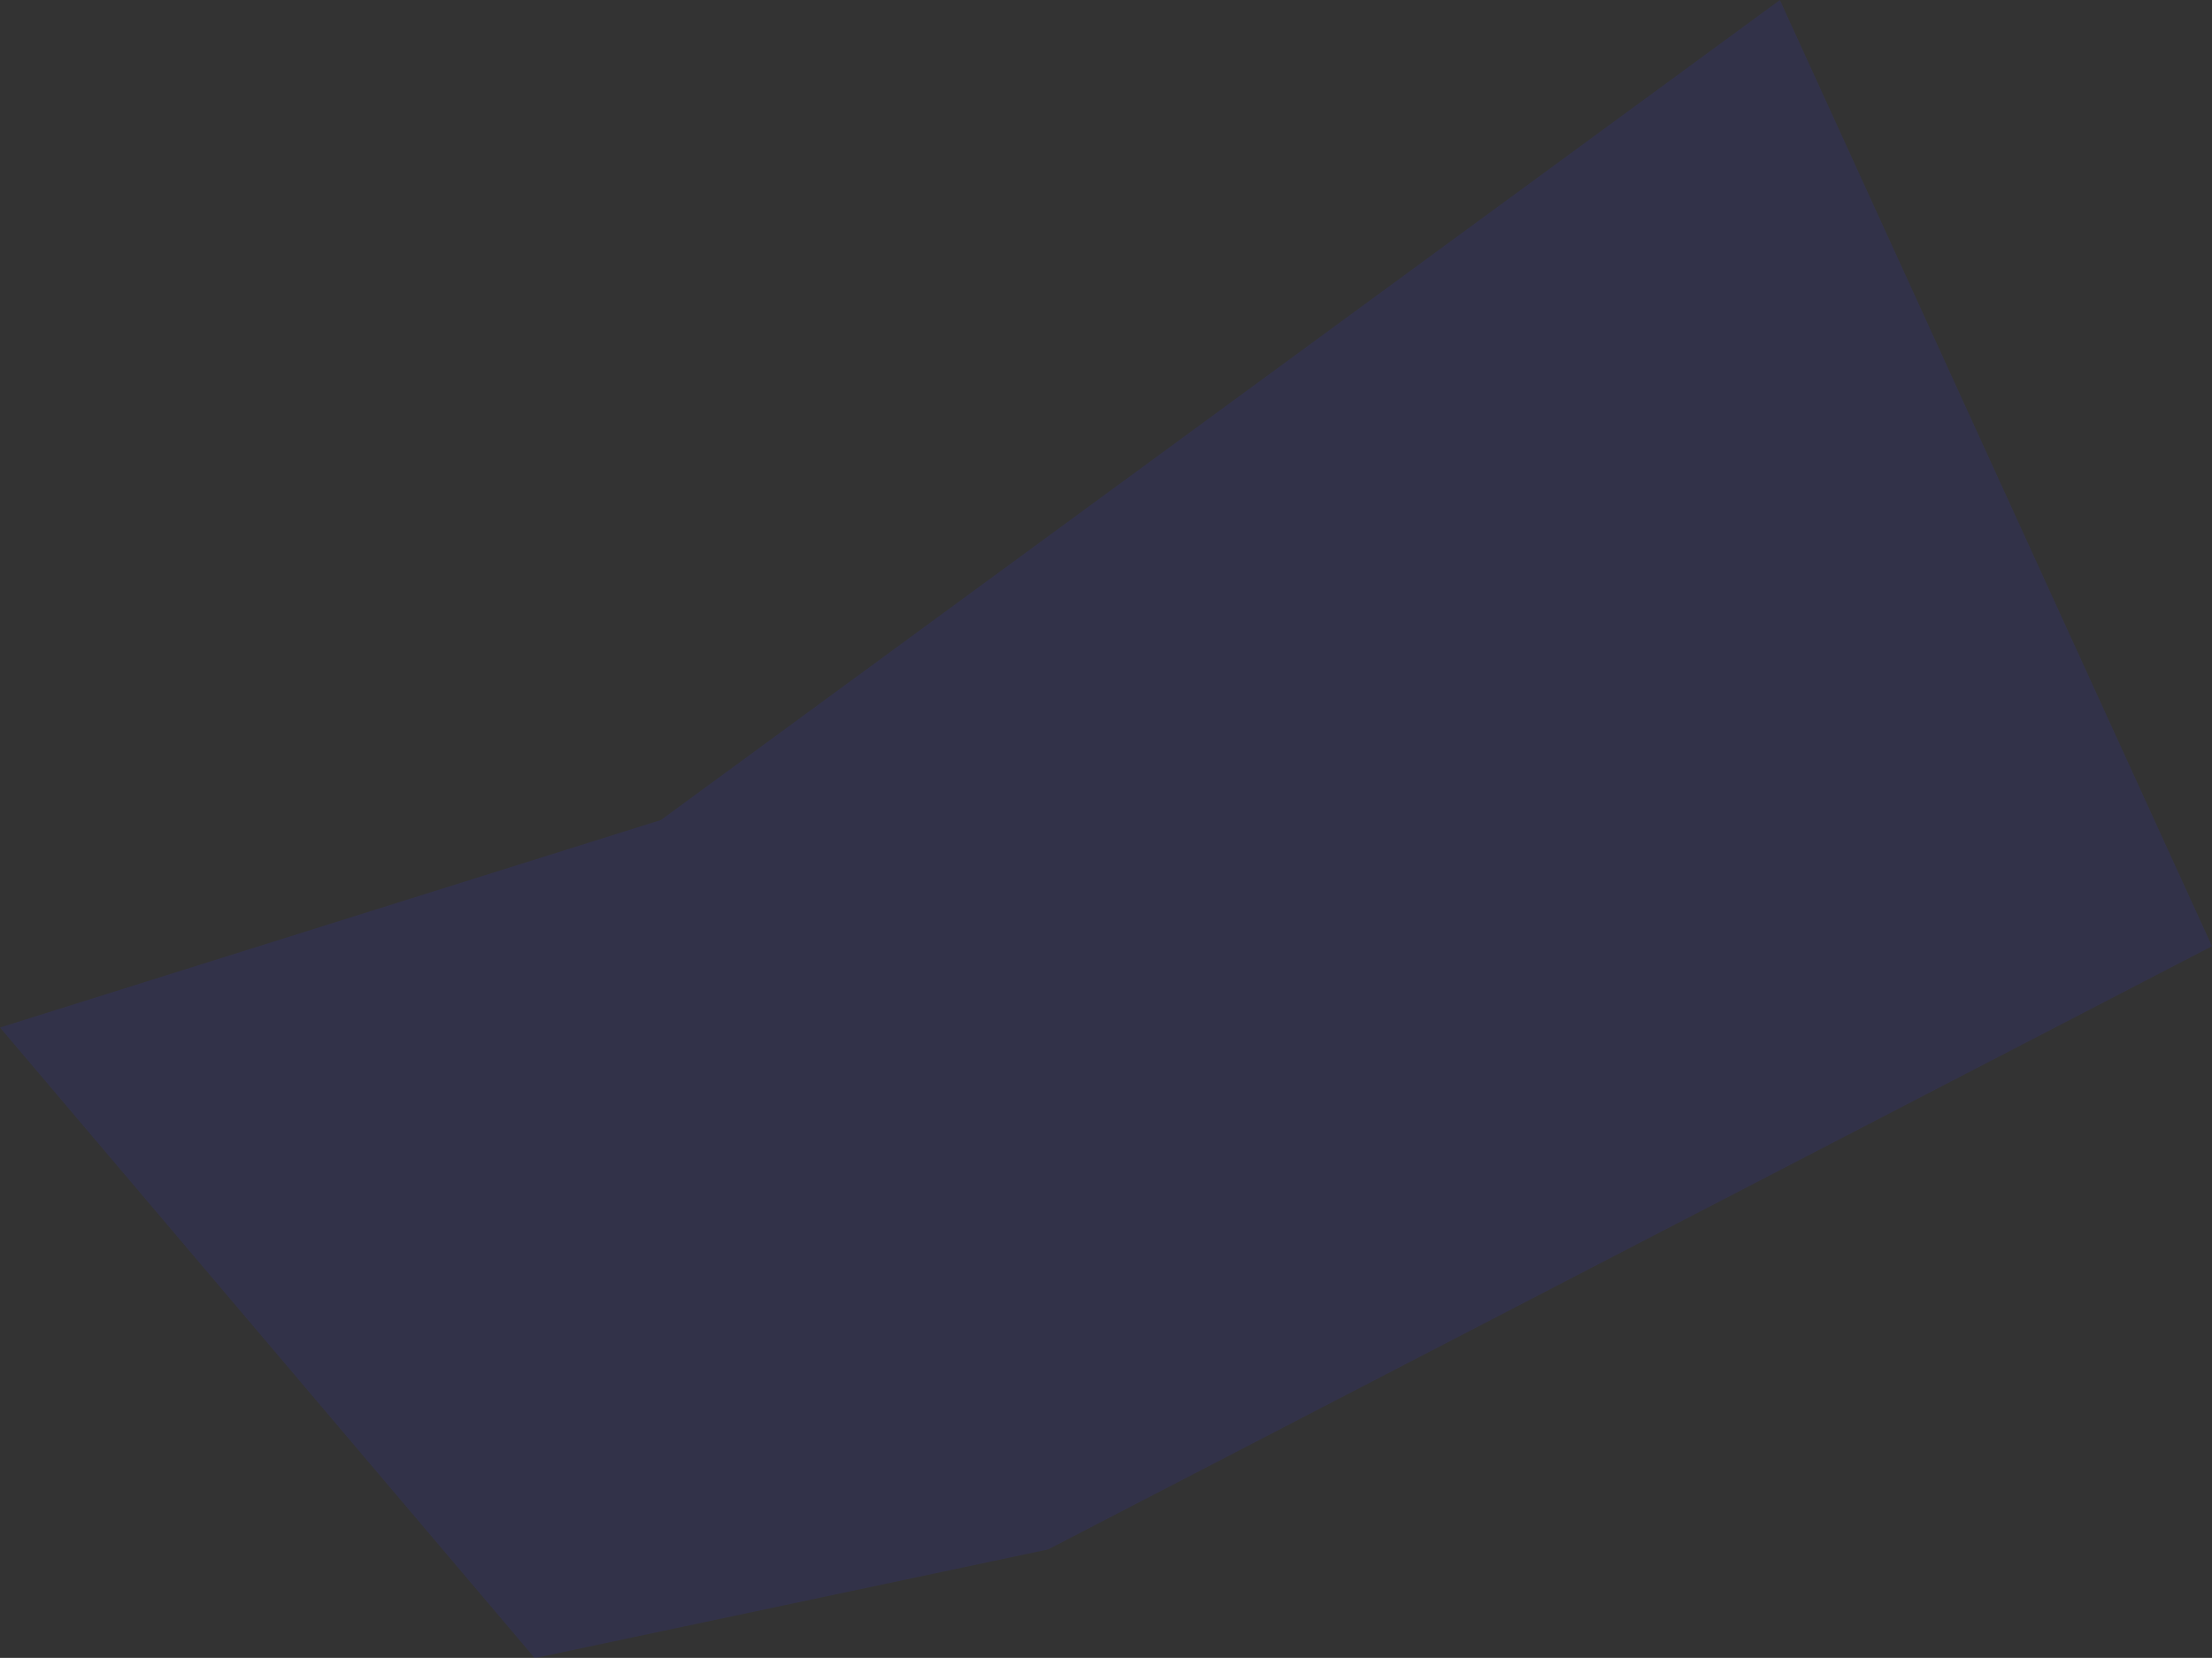 <svg version="1.1" id="Calque_1" xmlns="http://www.w3.org/2000/svg" x="0" y="0" viewBox="0 0 1172.3 878.7" style="enable-background:new 0 0 1172.3 878.7" xml:space="preserve"><rect x="0" y="0" width="1172.3" height="878.7" fill="#333333" stroke="none"/><style>.st2{fill:#d9d9da}.st3{fill:#efeff0}.st4{opacity:.2;fill:#62afbd;enable-background:new}.st5{fill:#9e9d98}.st6{fill:none}.st10{fill:#d6d5ca}.st11{fill:#0080ce}.st12{fill:#0086ff}.st13{fill:#4baff9}.st14{fill:#fffce8}.st15{fill:#ff1f4f}.st16{fill:#31a3f7}.st17{fill:#0586e5}.st18{fill:#1095f9}.st21{fill:#605e60}.st23{fill:#434c5b}.st24{fill:#002856}.st25{fill:#70696f}.st32{opacity:5.000000e-02;fill:#b9c4d6;enable-background:new}</style><g id="Section5"><g style="opacity:.5"><g style="opacity:.77"><path class="st2" d="M1283-2210.4H1162.3V-1913.1h132.6v-297.3zM862.8-2210.4v297.3h133.7v-297.3h-66.4zM1049.5-2210.4h-36.4v297.3h132.6v-297.3h-47.6z"/></g><path class="st3" d="M996.3-2210.3h-66.2l-66.9 66.9v119.3l133.1-133.1zM996.3-2108.6l-133.1 133.2v61.9h44.9l88.2-88.2zM1012.6-2210.3v36.8l36.9-36.8zM1145.7-2210.3h-47.6l-85.5 85.4v106.9l133.1-133.1zM1145.7-2073l-133.1 133.1v26.4h49.5l83.6-83.6zM1162-2210.3v42.9l42.9-42.9zM1295.1-2210.3H1283l-121 121v75.8l133.1-133.1zM1295.1-1988.9l-75.4 75.4h75.4zM1295.1-2086.1 1162-1953v39.5h25.3l107.8-107.8z"/></g><path class="st4" d="M1360.4-1775.6h-180.3c-2.8 0-5-2.2-5-5s2.2-5 5-5h180.3c2.8 0 5 2.2 5 5 0 2.7-2.2 5-5 5z"/><path class="st5" d="M1191.4-1853.4v53c0 12.2 8.2 22.1 18.2 22.1h112.1c10 0 18.2-9.9 18.2-22.1v-53c0-12.2-8.2-22.1-18.2-22.1h-112.1c-10 0-18.2 9.9-18.2 22.1z"/><path class="st6" d="M1234.4-1786.8h-26.8c-6.2 0-11.2-6.1-11.2-13.6v-22.7h34.1v22.7c0 5.1 1.5 9.8 3.9 13.6zM1230.5-1831.6h-34.1v-21.8c0-7.5 5-13.6 11.2-13.6h26.8c-2.4 3.7-3.9 8.4-3.9 13.6v21.8z"/><linearGradient id="SVGID_1_" gradientUnits="userSpaceOnUse" x1="1288.204" y1="-13658.015" x2="1235.816" y2="-13655.286" gradientTransform="matrix(1 0 0 -1 0 -15506)"><stop offset=".054" style="stop-color:#9e9d98"/><stop offset="1" style="stop-color:#7b7c7f"/></linearGradient><path d="M1306.3-1853.4v21.8h-75.8v-21.8c0-5.1 1.5-9.8 3.9-13.6h60.8c6.1 0 11.1 6.1 11.1 13.6z" style="fill:url(#SVGID_1_)"/><linearGradient id="SVGID_2_" gradientUnits="userSpaceOnUse" x1="1289.169" y1="-13702.035" x2="1236.8" y2="-13699.308" gradientTransform="matrix(1 0 0 -1 0 -15506)"><stop offset=".054" style="stop-color:#9e9d98"/><stop offset="1" style="stop-color:#7b7c7f"/></linearGradient><path d="M1306.3-1800.4c0 7.5-5 13.6-11.2 13.6h-60.8c-2.4-3.7-3.9-8.4-3.9-13.6v-22.7h75.8l.1 22.7z" style="fill:url(#SVGID_2_)"/><linearGradient id="SVGID_3_" gradientUnits="userSpaceOnUse" x1="1248.6" y1="-13679.1" x2="1339.8" y2="-13679.1" gradientTransform="matrix(1 0 0 -1 0 -15506)"><stop offset=".054" style="stop-color:#9e9d98"/><stop offset="1" style="stop-color:#cccbc4"/></linearGradient><path d="M1313.3-1800.4v-53c0-12.2-8.2-22.1-18.2-22.1h-46.5 73c10 0 18.2 9.9 18.2 22.1v53c0 12.2-8.2 22.1-18.2 22.1h-26.5c10.1-.1 18.2-9.9 18.2-22.1z" style="fill:url(#SVGID_3_)"/><path class="st10" d="M1207.6-1875.5h41.1c-5.8 0-11 3.4-14.3 8.5h-26.8c-6.2 0-11.2 6.1-11.2 13.6v21.8h34.1v8.5h-34.1v22.7c0 7.5 5 13.6 11.2 13.6h26.8c3.3 5.2 8.5 8.5 14.3 8.5h46.5-87.6c-10 0-18.2-9.9-18.2-22.1v-53c0-12.2 8.2-22.1 18.2-22.1z"/><path class="st10" d="M1234.4-1786.8h60.8c6.2 0 11.2-6.1 11.2-13.6v-22.7h-75.8v-8.5h75.8v-21.8c0-7.5-5-13.6-11.2-13.6h-60.8c3.3-5.2 8.5-8.5 14.3-8.5h46.5c10 0 18.2 9.9 18.2 22.1v53c0 12.2-8.1 22.1-18.1 22.1h-46.5c-5.9 0-11.1-3.4-14.4-8.5z"/><path class="st11" d="M1278.8-1847.8c2.4 0 4.5.8 6 2.2 1.5 1.4 2.5 3.2 2.5 5.3 0 4.2-3.8 7.5-8.5 7.5h-19.9l17-15h2.9z"/><path class="st12" d="M1221.8-1846.1v-1.7h54.1l-17 15.1h-37.1v-1.7h1.6v-11.7z"/><path class="st13" d="M1223.7-1846.1v11.7h-1.9v1.7h27.7c4.7 0 8.5-3.4 8.5-7.5 0-2.1-1-4-2.5-5.3-1.5-1.4-3.7-2.2-6-2.2h-27.7v1.7l1.9-.1z"/><path class="st14" d="M1223.4-1846.1v11.7h25.4c3.7 0 6.6-2.6 6.6-5.9 0-1.6-.7-3.1-1.9-4.1-1.2-1.1-2.9-1.7-4.7-1.7h-25.4z"/><path class="st15" d="M1246.7-1840.6h-3.7v4.2l1.8-1.6 1.9 1.6z"/><path class="st11" d="M1278.8-1862.5c2.4 0 4.5.8 6 2.2 1.5 1.4 2.5 3.2 2.5 5.3 0 4.2-3.8 7.5-8.5 7.5h-19.9l17-15h2.9z"/><path class="st12" d="M1221.8-1860.9v-1.6h54.1l-17 15h-37.1v-1.6h1.6v-11.8z"/><path class="st13" d="M1223.7-1860.9v11.7h-1.9v1.7h27.7c4.7 0 8.5-3.4 8.5-7.5 0-2.1-1-4-2.5-5.3-1.5-1.4-3.7-2.2-6-2.2h-27.7v1.7l1.9-.1z"/><path class="st14" d="M1223.4-1860.9v11.7h25.4c3.7 0 6.6-2.6 6.6-5.9 0-1.6-.7-3.1-1.9-4.1-1.2-1.1-2.9-1.7-4.7-1.7h-25.4z"/><path class="st15" d="M1238.1-1858.9h-3.7v4.2l1.8-1.6 1.9 1.6z"/><path class="st4" d="m617.7-1775.6 53.8 4.7 278.3-4.7-53.8-5.1z"/><path class="st5" d="m681.9-1805.6-10.4 34.9h4l11.7-34.9z"/><path class="st10" d="M695.5-1805.6h-8.3l-11.7 34.9h4.8z"/><path class="st5" d="m628.1-1810.2-10.4 34.8h4l11.7-34.8z"/><path class="st10" d="M641.7-1810.2h-8.3l-11.7 34.8h4.8z"/><path class="st5" d="m885.5-1815.3 10.4 34.9h-4l-11.7-34.9z"/><path class="st10" d="M871.9-1815.3h8.3l11.7 34.9h-4.8z"/><path class="st5" d="m939.3-1810.2 10.4 34.8h-4l-11.7-34.8z"/><path class="st10" d="M925.7-1810.2h8.3l11.7 34.8h-4.8z"/><path class="st16" d="M849-1978.1H635.5l29.1 130.3H885v-94.3c0-19.8-16.2-36-36-36z"/><path class="st12" d="M635.5-1978.1v130.3h29.1v-101.1c0-16.1-13-29.2-29.1-29.2zM954.8-1806.7v-94.3h-65.3c-14.8 0-26.8 12-26.8 26.8v76h83.5l8.6-8.5z"/><path class="st16" d="M954.8-1901v94.3c0 4.7-3.8 8.5-8.5 8.5H921v-69c0-18.7 15.1-33.8 33.8-33.8z"/><path class="st17" d="M705.5-1847.8h214.3c3.3 0 6 2.7 6 6v36.2H705.5v-42.2z"/><path class="st18" d="M705.5-1840.4h220.3v42.1H705.5z"/><path class="st18" d="M673.1-1901c18.7 0 33.8 15.1 33.8 33.8v69h-33.8V-1901z"/><path class="st12" d="M625.2-1798.2h48V-1901h-49.8c-5.6 0-10.1 4.5-10.1 10.1v80.9c0 6.5 5.3 11.8 11.9 11.8z"/><linearGradient id="SVGID_4_" gradientUnits="userSpaceOnUse" x1="258.325" y1="-2139.112" x2="272.889" y2="-2139.112" gradientTransform="rotate(17.235 370.682 458.69)"><stop offset="0" style="stop-color:#fddedc"/><stop offset=".974" style="stop-color:#fdbcb8"/></linearGradient><path d="M1048.1-2056.5c1-.8-.4-2.3-1.4-1.5-1.7 1.4-3.1 3.1-4.1 5l-1-.4c.3-2.9 1.4-5.6 3.4-8 .8-1-.9-2.1-1.7-1.1-2 2.4-3.2 5.3-3.6 8.3l-.9-.3c0-3.5 1.2-6.7 3.5-9.5.8-1-.9-2.1-1.7-1.1-2.3 2.8-3.6 6.2-3.8 9.8l-1.2-.5c.1-2.7 1.1-5.2 2.9-7.4.8-1-.9-2.1-1.7-1.1-2.2 2.7-3.3 6-3.2 9.5l-2.8 10.6 5.9 2.1 5.4-3 .6-1.6c.1-.1.2-.3.2-.5v-.2l1.7-4.8c.8-1.7 2-3.1 3.5-4.3z" style="fill:url(#SVGID_4_)"/><path class="st17" d="m1030.7-2044.4-36.1 30.1-32.5-42.8c-4.2-5.4-12.3-5.7-17-.7-4 4.4-3.9 11.2.3 15.4l44.3 52.2c1.6 1.8 4.4 1.8 5.9-.1l41-52-5.9-2.1z"/><linearGradient id="SVGID_5_" gradientUnits="userSpaceOnUse" x1="1743.951" y1="-2373.34" x2="1758.225" y2="-2373.34" gradientTransform="matrix(-1 0 0 1 2960.83 296.6)"><stop offset="0" style="stop-color:#fddedc"/><stop offset=".974" style="stop-color:#fdbcb8"/></linearGradient><path d="M1202.7-2083.5c-.5-1.2 1.4-1.9 1.9-.7.9 2.1 1.3 4.2 1.4 6.3l1.1.1c1.1-2.8 1.3-5.6.7-8.7-.3-1.3 1.8-1.5 2-.2.6 3.1.4 6.2-.6 9l.9.1c1.6-3.1 2-6.5 1.3-10-.3-1.3 1.8-1.5 2-.2.7 3.6.3 7.2-1.2 10.4l1.3.1c1.2-2.5 1.5-5.1.9-7.9-.3-1.3 1.8-1.5 2-.2.7 3.4.2 6.9-1.6 9.9l-2.4 10.7-6.2-.8-3.4-5.2.2-1.6v-.7l.7-5.1c.2-1.8-.2-3.6-1-5.3z" style="fill:url(#SVGID_5_)"/><path class="st21" d="m1212.6-2064.7 18.1 43.4s51.4-27.4 51.5-27.5c9.3-6 18.9.8 19.6 8.6.7 7.9-70.4 36.6-76 38.9-2.2.9-4.7-.5-5.2-2.8l-14.2-61.4 6.2.8z"/><path d="M1233.9-1952.8H989.8c-1.4 0-2.4-1.1-2.4-2.4v-135.7c0-1.4 1.1-2.4 2.4-2.4h244.1c1.4 0 2.4 1.1 2.4 2.4v135.7c0 1.3-1.1 2.4-2.4 2.4z" style="fill:#2d374c"/><path class="st23" d="M995.7-2086.1h232.2v125.3H995.7z"/><path class="st4" d="M985.1-1761.1c-28.3-.5-56.5-.3-84.8.7-1.6-1.9-4.2-3.2-7.1-2.8-18.6 2.6-37.5 1-56.1 4-2.6.4-2.6 4.8 0 5.2 13.9 2.3 28 1.9 42 2.7.2 3.4 2.5 6.5 7.2 6.5 33-.6 65.9-2.3 98.8-5 7.1-.6 7.3-11.1 0-11.3z"/><path class="st21" d="m961-1948.3-38.5-17-.1 2.6c-1 24.8 4.5 49.4 15.9 71.4l13.7 26.5-3 28 12.1 70.8c2.3 0 4.7-.1 7-.2l13.4-99.1-20.5-83z"/><path class="st24" d="m960.9-1764.1 7.1-.2 8.9 4.3 11.1 1 1.7 2.4-31.1 1.5z"/><path class="st25" d="m935.6-1944.4-28.9-30.5-4.1 8.8c-8.5 18.2-12.1 38.4-10.5 58.4l2.9 36.9-13.5 24.7-16.2 70c2.2.9 4.4 1.7 6.5 2.6l50.7-86.2 13.1-84.7z"/><path class="st24" d="m864.4-1774.5 6.5 2.5 6.6 7.5 9.9 5.1.6 2.9-29.3-10.6z"/><path class="st12" d="M946.6-2072.1c-6.6-.4-13.7 3-18.9 8.8-4.7 5.3-7.6 11.6-10.4 17.9-9.5 21.7-29.3 108.2-24.8 115.2h73c-5.7-48.9-3.9-75.3-1-100.5 1.1-10.2 1.6-22.8-3.8-32.1-3.6-6.2-8.7-9-14.1-9.3z"/><path class="st15" d="M971.5-2102.5c3.2-3.5 5.5-7.8 6.6-12.5.9-3.8.8-8.1-1.7-11s-6.7-3.6-10.4-2.8c-3.7.8-7 2.9-10.1 4.9-2.4 1.5-4.8 3.1-7.2 4.6-1.4.9-2.9 1.9-3.9 3.3-.9 1.4-1.1 3.5 0 4.8-5.1 2-7.4 9.2-4.2 13.8 1.6 2.4 4.5 4.1 5.1 7 .8 3.7-2.4 7.5-1.1 11l26.9-23.1z"/><linearGradient id="SVGID_6_" gradientUnits="userSpaceOnUse" x1="602.303" y1="-2319.729" x2="638.679" y2="-2319.729" gradientTransform="rotate(7.607 -975.37 344.486)"><stop offset="0" style="stop-color:#fddedc"/><stop offset=".974" style="stop-color:#fdbcb8"/></linearGradient><path d="M969-2113.6c2.3.7 3.5 3.2 3.7 5.6.2 2.4-.4 4.7-.4 7.1 0 2.4.9 5 3 6.1 1 .5 2.4.9 2.7 2 .3 1.5-1.8 2.2-2.9 3.2-1.8 1.5-1.6 4.3-1.2 6.7.4 2.3.5 5.2-1.4 6.6-2.4 1.8-5.8-.3-8.8-.5-2.8-.1-5.4 1.5-7.2 3.7-1.7 2.2-5.2 13.6-6.1 16.2-4.9.5-10.5-5.6-12.1-12.8l10.5-19.8c-1.6.5-3.5-.2-4.6-1.5s-1.3-3.3-.4-4.8 5.4-3.9 6.5 1.6c0 0 2.7-3.8 3.1-8.5 1-10.4 15.6-10.9 15.6-10.9z" style="fill:url(#SVGID_6_)"/><linearGradient id="SVGID_7_" gradientUnits="userSpaceOnUse" x1="3936.917" y1="240.484" x2="3955.108" y2="240.484" gradientTransform="scale(-1) rotate(87.524 541.542 -1488.235)"><stop offset="0" style="stop-color:#fddedc"/><stop offset=".974" style="stop-color:#fdbcb8"/></linearGradient><path d="m1027.7-1996.4-1.7 6.4 3.7 5.4 1.7.4c.1.1.3.1.5.2h.2l5.2 1.4c1.8.8 3.4 2 4.8 3.4 1 1 2.4-.6 1.5-1.6-1.7-1.7-3.5-3-5.6-3.9l.3-1.1c3.1 0 6 1 8.7 2.8 1.2.8 2.1-1.1 1-1.9-2.8-1.9-5.8-2.9-9.1-3l.3-.9c3.7-.3 7.2.6 10.3 2.7 1.2.8 2.1-1.1 1-1.9-3.2-2.2-6.9-3.2-10.6-3.1l.4-1.4c2.9-.1 5.6.7 8.1 2.3 1.2.8 2.1-1.1 1-1.9-3.1-2.1-6.6-2.9-10.3-2.5l-11.4-1.8z" style="fill:url(#SVGID_7_)"/><path d="m1027.7-1996.4-54.5-6.8-30-48.2c-3.9-6.1-12.4-7.2-17.8-2.4-4.7 4.2-5.2 11.4-1.2 16.2l39.6 49.9c1.5 2.1 62.7-1.5 62.7-1.5l1.2-7.2z" style="fill:#1c9af9"/><path class="st4" d="M1340.9-1764.3c-28.9-.5-43.7-6.5-72.7-3.5-.6-.8-1.4-1.2-2.3-1.1-17.4 1.7-34.7 3.2-52 5.7-2.9.4-3 7.2 0 7.3 14.2.4 28.4.2 42.6-.1.7 2 2 3.5 3.8 3.6 31.6.5 63.6-1.8 95.1-5.6 5.1-.7-9.2-6.2-14.5-6.3z"/><path class="st15" d="M1322.6-2061.7c-.9 5.5 5.1 9.8 5.8 15.3.5 4.6-3.1 8.9-7.5 10.4s-9.2.8-13.6-.5-8.7-3.2-13.3-4c-4-.7-8.2-.7-12.1-1.8-5.6-1.6-10.3-5.8-12.6-11.1-2.3-5.3-2.2-11.6.4-16.8-4-4.6-7.4-9.9-8.9-15.8-1.6-5.9-1.2-12.5 1.9-17.8s9.1-9 15.2-8.5c3-8.1 12-13.2 20.6-12.4s16.2 6.9 19.7 14.7c3.5 7.9 3.2 17.2-.1 25.1 3.5.2 6.8 2.3 8.5 5.3s1.9 6.9.4 10c-1.5 2.7-3.9 4.9-4.4 7.9z"/><path class="st17" d="m1265.4-1862.4 27.5-88.5 22-8.4 8 36.7-.9-.9-37.3 58.2 4.7 22.9-3.2 69.5h-6.4l-14.4-89.5z"/><path class="st24" d="M1286.2-1771.2h-6.3l-8 4.1-10.1 1.1-1.5 2.2 28.3.7z"/><path class="st12" d="m1324.6-1913.1-60.6 24 64.3 57.1-5.7 5.2-86.3-58.6 60.9-62.8 45.2-19 3 16.3c3 16-5.8 31.8-20.8 37.8z"/><path class="st24" d="m1329.3-1830.1-4.4 4.7-2.4 8.6-6 8.1.6 2.7 19.7-20.3z"/><linearGradient id="SVGID_8_" gradientUnits="userSpaceOnUse" x1="874.146" y1="-2321.47" x2="908.38" y2="-2321.47" gradientTransform="scale(-1 1) rotate(16.942 -1011.733 -9508.094)"><stop offset="0" style="stop-color:#fddedc"/><stop offset=".974" style="stop-color:#fdbcb8"/></linearGradient><path d="M1280.3-2107.5c-2.3.2-4 2.5-4.6 4.7-.6 2.3-.5 4.7-1 6.9-.5 2.3-1.8 4.7-4 5.3-1.1.3-2.5.4-2.9 1.4-.6 1.4 1.3 2.4 2.2 3.6 1.4 1.8.7 4.5-.1 6.7-.8 2.2-1.4 4.9.1 6.6 2 2.2 10.9-1.1 13.8-.7 0 0 6.1 18.8 6.6 21.5 4.7 1.4 6.4-.1 9.2-6.7l-4.3-22.3c1.5.8 3.4.5 4.7-.6 1.3-1 1.9-3 1.3-4.6s-4.5-4.8-6.6.3c0 0-1.9-4.1-1.4-8.8 1-10.1-13-13.3-13-13.3z" style="fill:url(#SVGID_8_)"/><path class="st25" d="M1280.2-2016c1 2.5 1.1 4.9 1.6 8.3 1.3 10.1 2.5 20.3 3.8 30.4.7 5.7 1.8 27.8 5.5 32.2 5.3 6.3 53.2-10.9 54.3-14.2 1-3-3.8-10.8-5.8-13.2-8.5-10.6-22.7-16.7-27.5-29.4-2.6-6.9 1.2-38.7 3-45.9 2.8-10.7-7.6-16.5-12.1-16.2-10.7.8-20.6 8.3-25.8 17.4-2.6 4.7-4.2 10.1-3.8 15.5.3 4.2 2.4 8.2 4.8 11.6.9 1.3 1.6 2.4 2 3.5z"/><linearGradient id="SVGID_9_" gradientUnits="userSpaceOnUse" x1="3931.829" y1="606.771" x2="3949.055" y2="606.771" gradientTransform="scale(-1 1) rotate(-89.679 66.094 1894.527)"><stop offset="0" style="stop-color:#fddedc"/><stop offset=".974" style="stop-color:#fdbcb8"/></linearGradient><path d="m1209.9-1995.7 1.9 6-3.2 5.3-1.6.5c-.1.1-.3.1-.5.2h-.2l-4.9 1.5c-1.6.9-3.1 2-4.4 3.5-.9 1-2.3-.5-1.5-1.4 1.5-1.7 3.2-3 5.1-3.9l-.4-1c-3 .2-5.7 1.2-8.1 3.1-1.1.8-2.1-1-1-1.8 2.5-1.9 5.4-3 8.4-3.3l-.3-.9c-3.5-.1-6.8.9-9.6 3.1-1.1.8-2.1-1-1-1.8 2.9-2.2 6.3-3.3 9.9-3.4l-.5-1.3c-2.8 0-5.3.9-7.5 2.6-1.1.8-2.1-1-1-1.8 2.8-2.1 6.2-3.1 9.6-2.8l10.8-2.4z" style="fill:url(#SVGID_9_)"/><path d="m1209.9-1995.7 51.2-9 26.1-47c3.4-6 11.4-7.4 16.7-3.1 4.6 3.8 5.4 10.5 1.9 15.3l-35.2 49c-1.3 2-59.3 1.5-59.3 1.5l-1.4-6.7z" style="fill:#726f72"/><circle class="st23" cx="1103.5" cy="-2089.4" r="1.6"/><path class="st32" d="m1093.7-1960.8 134.2-107.7v50.5l-75.6 57.2zM1191.4-1960.8l36.5-26.2v26.2z"/></g><path style="opacity:.11;fill:#2e31ff" d="m0 544.6 283.4 334.2 272.1-57.6 616.8-319.7L943.3 0l-593 434.6z"/></svg>